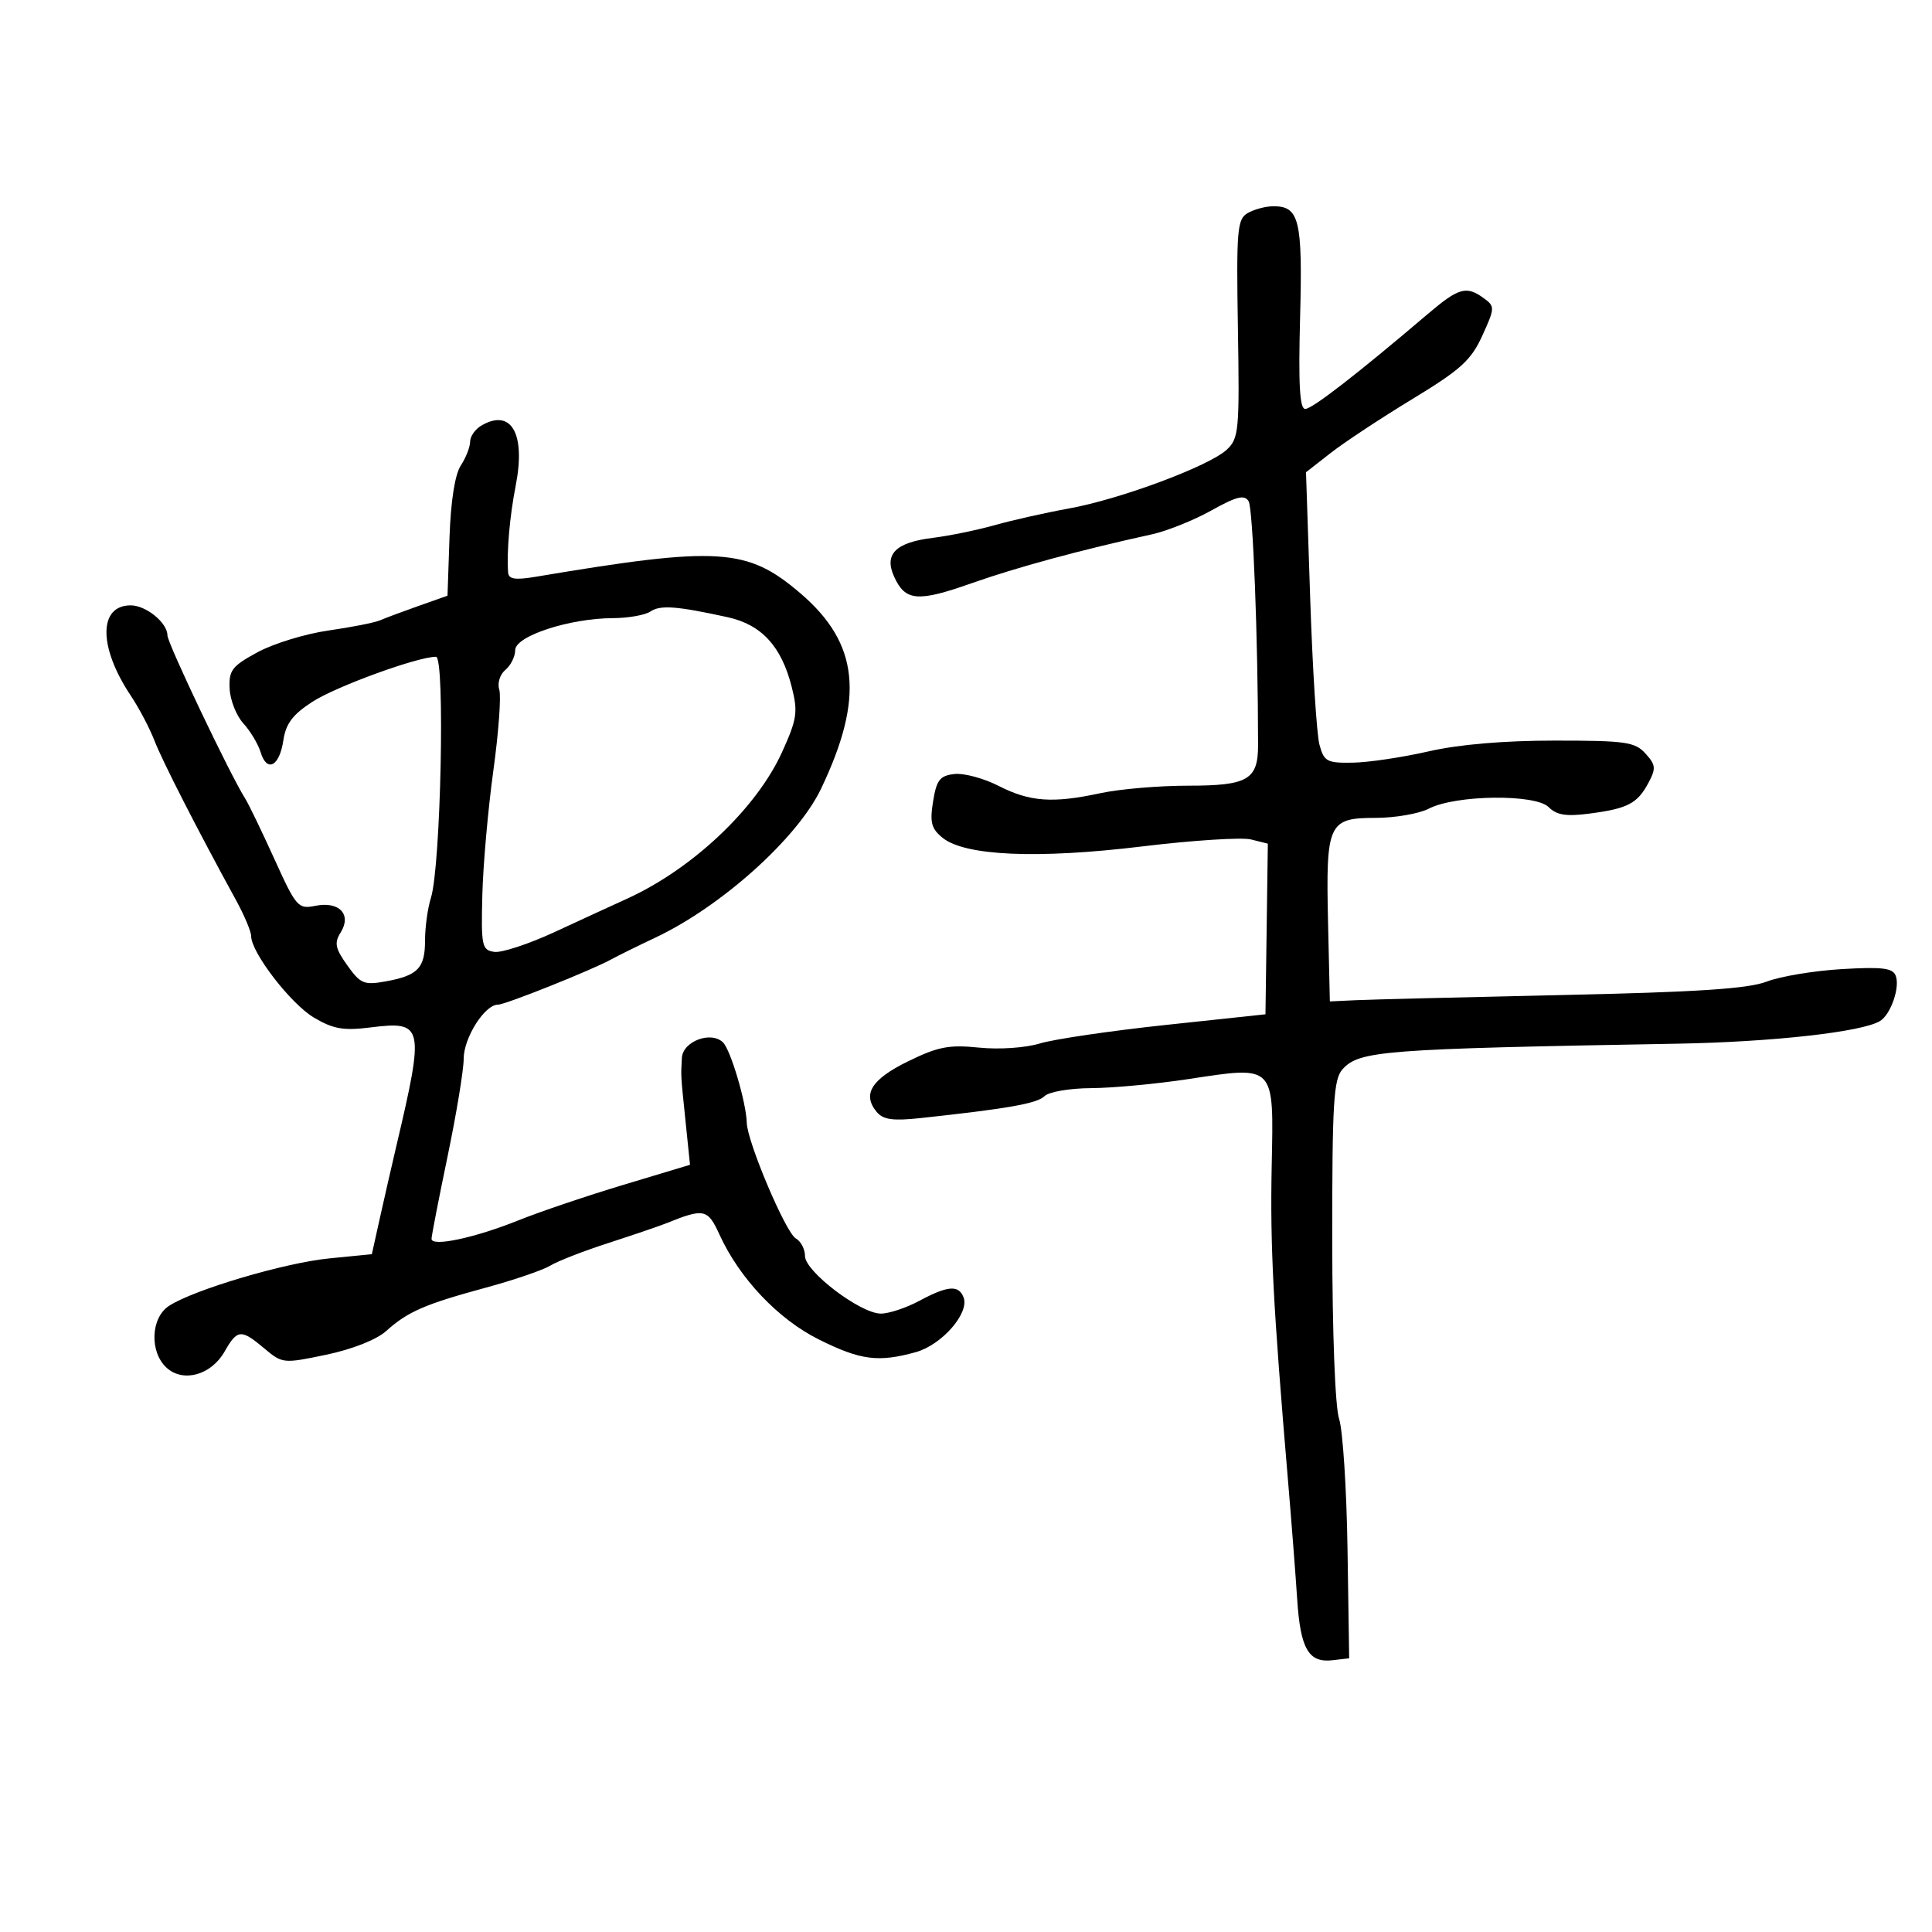 <svg xmlns="http://www.w3.org/2000/svg" width="300" height="300" viewBox="0 0 300 300" version="1.1">
	<path d="M 193.723 33.095 C 192.112 34.033, 191.971 35.717, 192.223 51.035 C 192.482 66.844, 192.370 68.062, 190.500 69.817 C 187.789 72.360, 173.974 77.512, 166 78.954 C 162.425 79.600, 157.250 80.762, 154.500 81.536 C 151.750 82.310, 147.399 83.203, 144.832 83.521 C 139.049 84.236, 137.247 86.052, 138.844 89.558 C 140.575 93.357, 142.496 93.520, 150.837 90.575 C 157.861 88.095, 167.790 85.401, 178.823 82.981 C 181.201 82.460, 185.375 80.788, 188.099 79.267 C 192.020 77.076, 193.226 76.777, 193.884 77.830 C 194.556 78.903, 195.340 99.110, 195.353 115.683 C 195.357 121.074, 193.768 122, 184.514 122 C 179.981 122, 173.849 122.523, 170.886 123.162 C 163.451 124.765, 159.922 124.511, 155.039 122.020 C 152.734 120.844, 149.650 120.021, 148.186 120.191 C 145.937 120.452, 145.425 121.112, 144.888 124.442 C 144.361 127.709, 144.615 128.677, 146.368 130.097 C 149.843 132.911, 161.137 133.399, 177.336 131.435 C 185.215 130.480, 192.833 129.992, 194.265 130.352 L 196.869 131.005 196.685 144.253 L 196.500 157.500 181 159.155 C 172.475 160.066, 163.700 161.355, 161.500 162.021 C 159.206 162.716, 155.154 162.993, 152 162.671 C 147.356 162.197, 145.644 162.529, 141 164.805 C 135.304 167.596, 133.860 169.922, 136.127 172.653 C 137.136 173.868, 138.635 174.079, 142.960 173.613 C 156.494 172.154, 161.051 171.349, 162.185 170.215 C 162.861 169.539, 166.084 168.984, 169.450 168.965 C 172.777 168.945, 179.532 168.317, 184.461 167.569 C 198.099 165.500, 197.788 165.177, 197.468 181.080 C 197.217 193.544, 197.688 202.618, 200.008 230 C 200.544 236.325, 201.182 244.568, 201.426 248.319 C 201.928 256.045, 203.195 258.233, 206.914 257.801 L 209.500 257.500 209.241 240.500 C 209.098 231.150, 208.510 222.064, 207.933 220.309 C 207.317 218.437, 206.878 206.932, 206.870 192.467 C 206.859 171.164, 207.076 167.573, 208.472 166.031 C 211.081 163.148, 214.678 162.873, 260.393 162.065 C 275.212 161.803, 289.183 160.241, 291.937 158.539 C 293.601 157.511, 295.056 153.310, 294.369 151.520 C 293.905 150.310, 292.297 150.111, 285.988 150.483 C 281.695 150.736, 276.453 151.609, 274.341 152.421 C 271.446 153.535, 263.606 154.050, 242.500 154.511 C 227.100 154.847, 212.700 155.208, 210.500 155.311 L 206.500 155.500 206.219 143.242 C 205.867 127.850, 206.252 127, 213.585 127 C 216.618 127, 220.355 126.351, 221.889 125.558 C 226.020 123.421, 238.409 123.266, 240.468 125.325 C 241.713 126.570, 243.189 126.806, 246.796 126.336 C 252.738 125.562, 254.244 124.780, 255.953 121.587 C 257.167 119.320, 257.114 118.784, 255.509 117.010 C 253.875 115.205, 252.440 115, 241.410 115 C 233.499 115, 226.528 115.596, 221.815 116.676 C 217.792 117.598, 212.511 118.385, 210.079 118.426 C 206.032 118.494, 205.593 118.257, 204.883 115.627 C 204.456 114.047, 203.812 103.884, 203.451 93.042 L 202.796 73.330 206.648 70.321 C 208.766 68.667, 214.466 64.906, 219.313 61.963 C 226.816 57.409, 228.430 55.946, 230.172 52.123 C 232.133 47.817, 232.143 47.578, 230.418 46.316 C 227.703 44.331, 226.519 44.662, 221.714 48.750 C 210.695 58.125, 203.757 63.500, 202.676 63.500 C 201.812 63.500, 201.601 59.719, 201.879 49.258 C 202.282 34.079, 201.762 31.971, 197.628 32.030 C 196.457 32.047, 194.700 32.526, 193.723 33.095 M 74.750 66.080 C 73.787 66.641, 73 67.768, 73 68.585 C 73 69.402, 72.349 71.067, 71.553 72.285 C 70.637 73.687, 69.992 77.805, 69.797 83.500 L 69.489 92.500 64.994 94.089 C 62.522 94.962, 59.825 95.970, 59 96.327 C 58.175 96.685, 54.575 97.395, 51 97.905 C 47.425 98.416, 42.475 99.932, 40 101.274 C 36.014 103.436, 35.518 104.084, 35.657 106.944 C 35.743 108.720, 36.704 111.146, 37.792 112.336 C 38.880 113.526, 40.085 115.537, 40.470 116.805 C 41.448 120.025, 43.403 119.001, 44 114.955 C 44.382 112.371, 45.447 110.955, 48.500 108.978 C 52.195 106.585, 64.920 101.952, 67.705 101.986 C 69.132 102.003, 68.447 134.568, 66.918 139.399 C 66.413 140.994, 66 143.976, 66 146.027 C 66 150.344, 64.893 151.489, 59.839 152.398 C 56.530 152.994, 55.960 152.753, 53.929 149.900 C 52.049 147.260, 51.880 146.422, 52.897 144.793 C 54.644 141.996, 52.681 139.914, 48.993 140.651 C 46.282 141.194, 46.009 140.883, 42.594 133.359 C 40.632 129.036, 38.598 124.825, 38.073 124 C 35.752 120.349, 26 99.883, 26 98.663 C 26 96.709, 22.684 94, 20.294 94 C 15.275 94, 15.275 100.485, 20.294 108 C 21.579 109.925, 23.239 113.075, 23.982 115 C 25.213 118.189, 30.662 128.850, 36.653 139.785 C 37.944 142.142, 39 144.653, 39 145.364 C 39 147.906, 45.160 155.897, 48.756 158.018 C 51.762 159.792, 53.333 160.064, 57.543 159.538 C 65.789 158.508, 65.948 159.243, 61.534 178 C 60.823 181.025, 59.678 186.031, 58.990 189.125 L 57.740 194.750 51.120 195.404 C 44.205 196.086, 30.120 200.258, 26.250 202.770 C 23.392 204.625, 23.189 209.956, 25.882 212.394 C 28.467 214.732, 32.802 213.514, 34.877 209.866 C 36.852 206.393, 37.436 206.348, 41.051 209.389 C 43.847 211.742, 43.995 211.757, 50.675 210.357 C 54.733 209.506, 58.472 208.024, 59.979 206.670 C 63.319 203.668, 65.965 202.518, 75.451 199.942 C 79.824 198.754, 84.324 197.216, 85.451 196.524 C 86.578 195.831, 90.650 194.247, 94.500 193.003 C 98.350 191.759, 102.400 190.378, 103.500 189.934 C 109.312 187.586, 109.898 187.711, 111.712 191.687 C 114.832 198.528, 120.852 204.871, 127.222 208.031 C 133.648 211.220, 136.396 211.573, 142.207 209.959 C 146.244 208.838, 150.558 203.898, 149.625 201.465 C 148.867 199.489, 147.178 199.621, 142.739 202 C 140.686 203.100, 137.993 203.989, 136.754 203.975 C 133.571 203.940, 125 197.424, 125 195.040 C 125 193.973, 124.356 192.739, 123.570 192.299 C 122.012 191.427, 116.027 177.305, 115.956 174.333 C 115.881 171.231, 113.471 163.071, 112.277 161.877 C 110.436 160.036, 106.019 161.689, 105.882 164.269 C 105.722 167.283, 105.687 166.685, 106.458 174.185 L 107.145 180.869 96.823 183.976 C 91.145 185.685, 83.800 188.168, 80.500 189.495 C 73.717 192.223, 66.996 193.650, 67.008 192.361 C 67.012 191.888, 68.137 186.110, 69.508 179.522 C 70.879 172.935, 72 166.133, 72 164.407 C 72 161.153, 75.265 155.998, 77.323 156.002 C 78.483 156.005, 92.078 150.563, 95 148.927 C 95.825 148.465, 98.901 146.949, 101.836 145.559 C 112.066 140.714, 123.828 130.137, 127.480 122.500 C 134.264 108.313, 133.378 99.898, 124.282 92.123 C 116.022 85.062, 111.618 84.786, 83.250 89.550 C 79.976 90.099, 78.977 89.946, 78.899 88.882 C 78.664 85.679, 79.146 80.168, 80.078 75.413 C 81.660 67.335, 79.398 63.373, 74.750 66.080 M 101 94.954 C 100.175 95.512, 97.544 95.976, 95.154 95.985 C 88.432 96.008, 80 98.770, 80 100.949 C 80 101.942, 79.315 103.324, 78.477 104.019 C 77.626 104.726, 77.206 106.074, 77.525 107.079 C 77.839 108.067, 77.424 113.741, 76.603 119.688 C 75.782 125.635, 75.014 134.325, 74.896 139 C 74.696 146.908, 74.826 147.521, 76.748 147.807 C 77.885 147.977, 82.119 146.583, 86.157 144.710 C 90.196 142.838, 95.217 140.527, 97.315 139.575 C 107.504 134.953, 117.478 125.527, 121.444 116.771 C 123.764 111.651, 123.923 110.580, 122.944 106.693 C 121.349 100.357, 118.257 96.991, 112.969 95.834 C 105.061 94.103, 102.532 93.917, 101 94.954" stroke="none" fill="black" fill-rule="evenodd"/>
</svg>